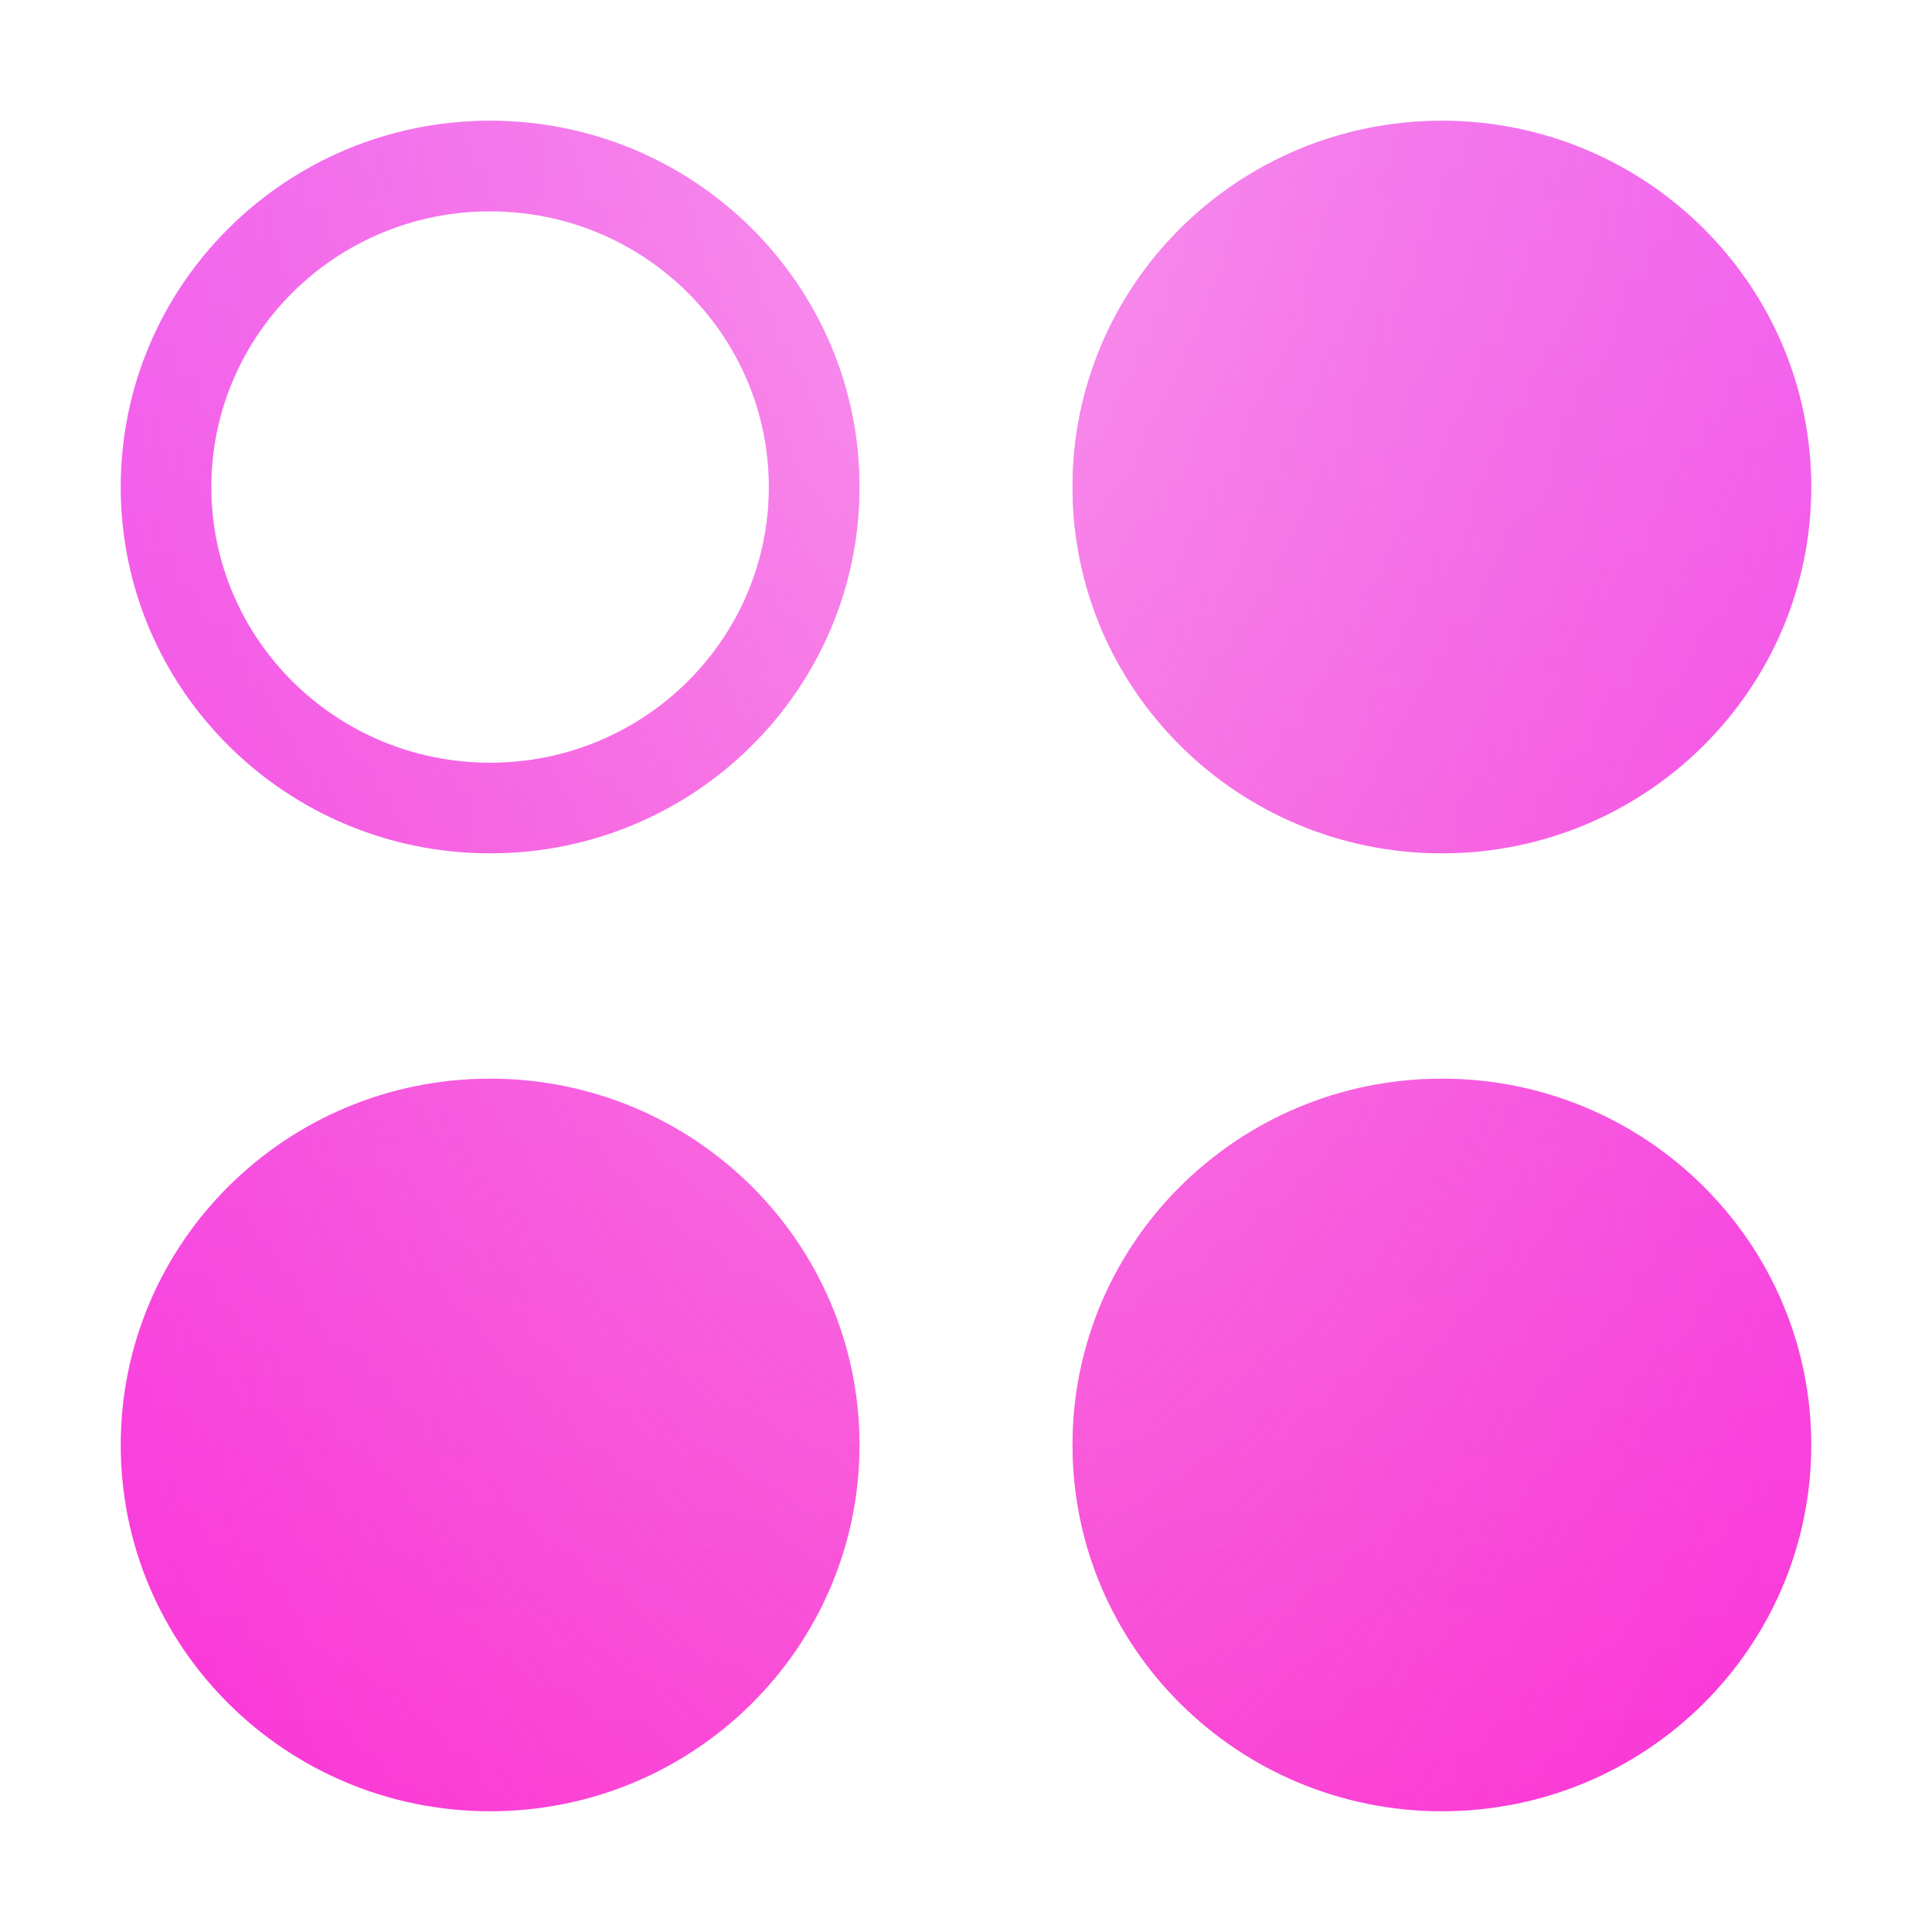 <svg width="64" height="64" viewBox="0 0 64 64" fill="none" xmlns="http://www.w3.org/2000/svg">
<path fill-rule="evenodd" clip-rule="evenodd" d="M25.471 16.133C25.471 21.154 21.36 25.267 16.235 25.267C11.111 25.267 7 21.154 7 16.133C7 11.113 11.111 7 16.235 7C21.36 7 25.471 11.113 25.471 16.133ZM28.471 16.133C28.471 22.834 22.993 28.267 16.235 28.267C9.478 28.267 4 22.834 4 16.133C4 9.432 9.478 4 16.235 4C22.993 4 28.471 9.432 28.471 16.133ZM16.235 60C22.993 60 28.471 54.568 28.471 47.867C28.471 41.166 22.993 35.733 16.235 35.733C9.478 35.733 4 41.166 4 47.867C4 54.568 9.478 60 16.235 60ZM60 16.133C60 22.834 54.522 28.267 47.765 28.267C41.007 28.267 35.529 22.834 35.529 16.133C35.529 9.432 41.007 4 47.765 4C54.522 4 60 9.432 60 16.133ZM47.765 60C54.522 60 60 54.568 60 47.867C60 41.166 54.522 35.733 47.765 35.733C41.007 35.733 35.529 41.166 35.529 47.867C35.529 54.568 41.007 60 47.765 60Z" fill="url(#paint0_linear_1608_47222)"/>
<path fill-rule="evenodd" clip-rule="evenodd" d="M25.471 16.133C25.471 21.154 21.36 25.267 16.235 25.267C11.111 25.267 7 21.154 7 16.133C7 11.113 11.111 7 16.235 7C21.36 7 25.471 11.113 25.471 16.133ZM28.471 16.133C28.471 22.834 22.993 28.267 16.235 28.267C9.478 28.267 4 22.834 4 16.133C4 9.432 9.478 4 16.235 4C22.993 4 28.471 9.432 28.471 16.133ZM16.235 60C22.993 60 28.471 54.568 28.471 47.867C28.471 41.166 22.993 35.733 16.235 35.733C9.478 35.733 4 41.166 4 47.867C4 54.568 9.478 60 16.235 60ZM60 16.133C60 22.834 54.522 28.267 47.765 28.267C41.007 28.267 35.529 22.834 35.529 16.133C35.529 9.432 41.007 4 47.765 4C54.522 4 60 9.432 60 16.133ZM47.765 60C54.522 60 60 54.568 60 47.867C60 41.166 54.522 35.733 47.765 35.733C41.007 35.733 35.529 41.166 35.529 47.867C35.529 54.568 41.007 60 47.765 60Z" fill="url(#paint1_radial_1608_47222)" fill-opacity="0.6"/>
<defs>
<linearGradient id="paint0_linear_1608_47222" x1="32" y1="4" x2="32" y2="76.915" gradientUnits="userSpaceOnUse">
<stop stop-color="#F160F9"/>
<stop offset="1" stop-color="#FF20CF"/>
</linearGradient>
<radialGradient id="paint1_radial_1608_47222" cx="0" cy="0" r="1" gradientUnits="userSpaceOnUse" gradientTransform="translate(32.086 4) rotate(90.239) scale(80.5 33.216)">
<stop offset="0.011" stop-color="#FDB6E8"/>
<stop offset="1" stop-color="#F28CBD" stop-opacity="0.15"/>
</radialGradient>
</defs>
</svg>
